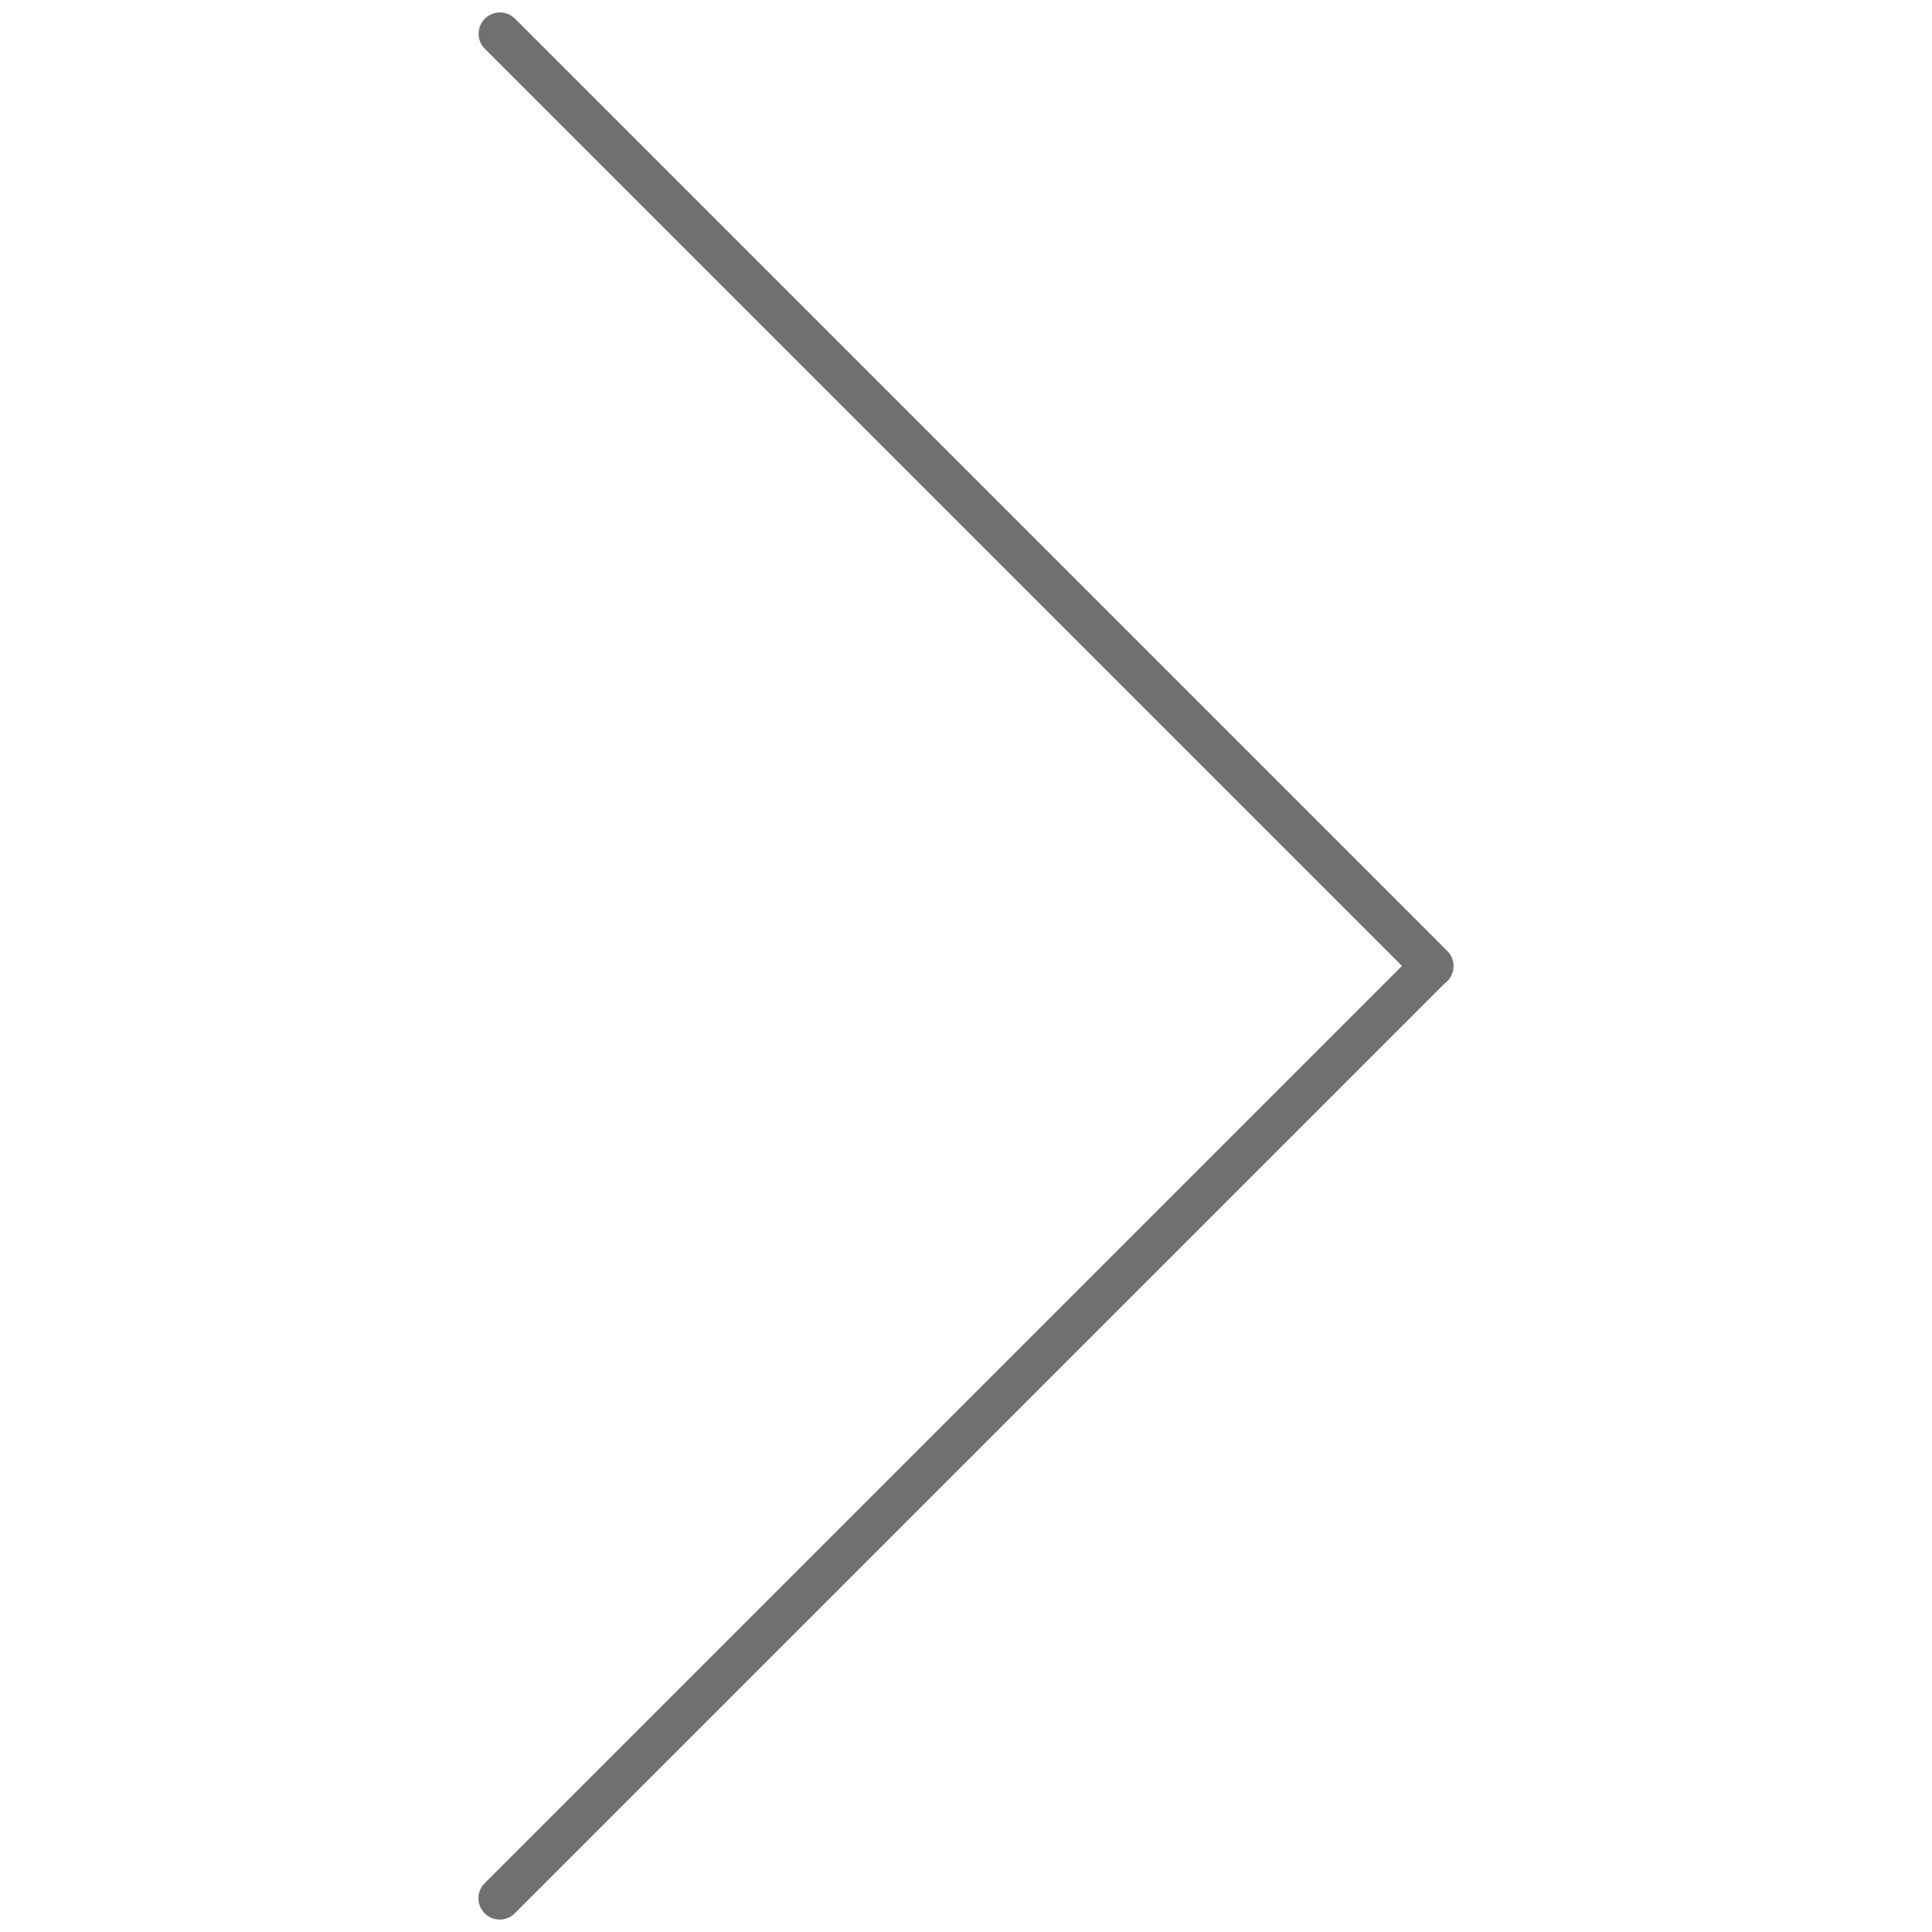 <?xml version="1.0" encoding="UTF-8"?>
<svg id="Layer_1" data-name="Layer 1" xmlns="http://www.w3.org/2000/svg" viewBox="0 0 113.39 113.39">
  <defs>
    <style>
      .cls-1 {
        fill: #cecece;
        stroke: #707070;
        stroke-linecap: round;
        stroke-linejoin: round;
        stroke-width: 2.5px;
      }
    </style>
  </defs>
  <path id="_합치기_5" data-name="합치기 5" class="cls-1" d="M84.05,56.69l-54.72,54.72,54.72-54.72ZM29.34,1.98l54.72,54.72L29.34,1.98Z"/>
</svg>